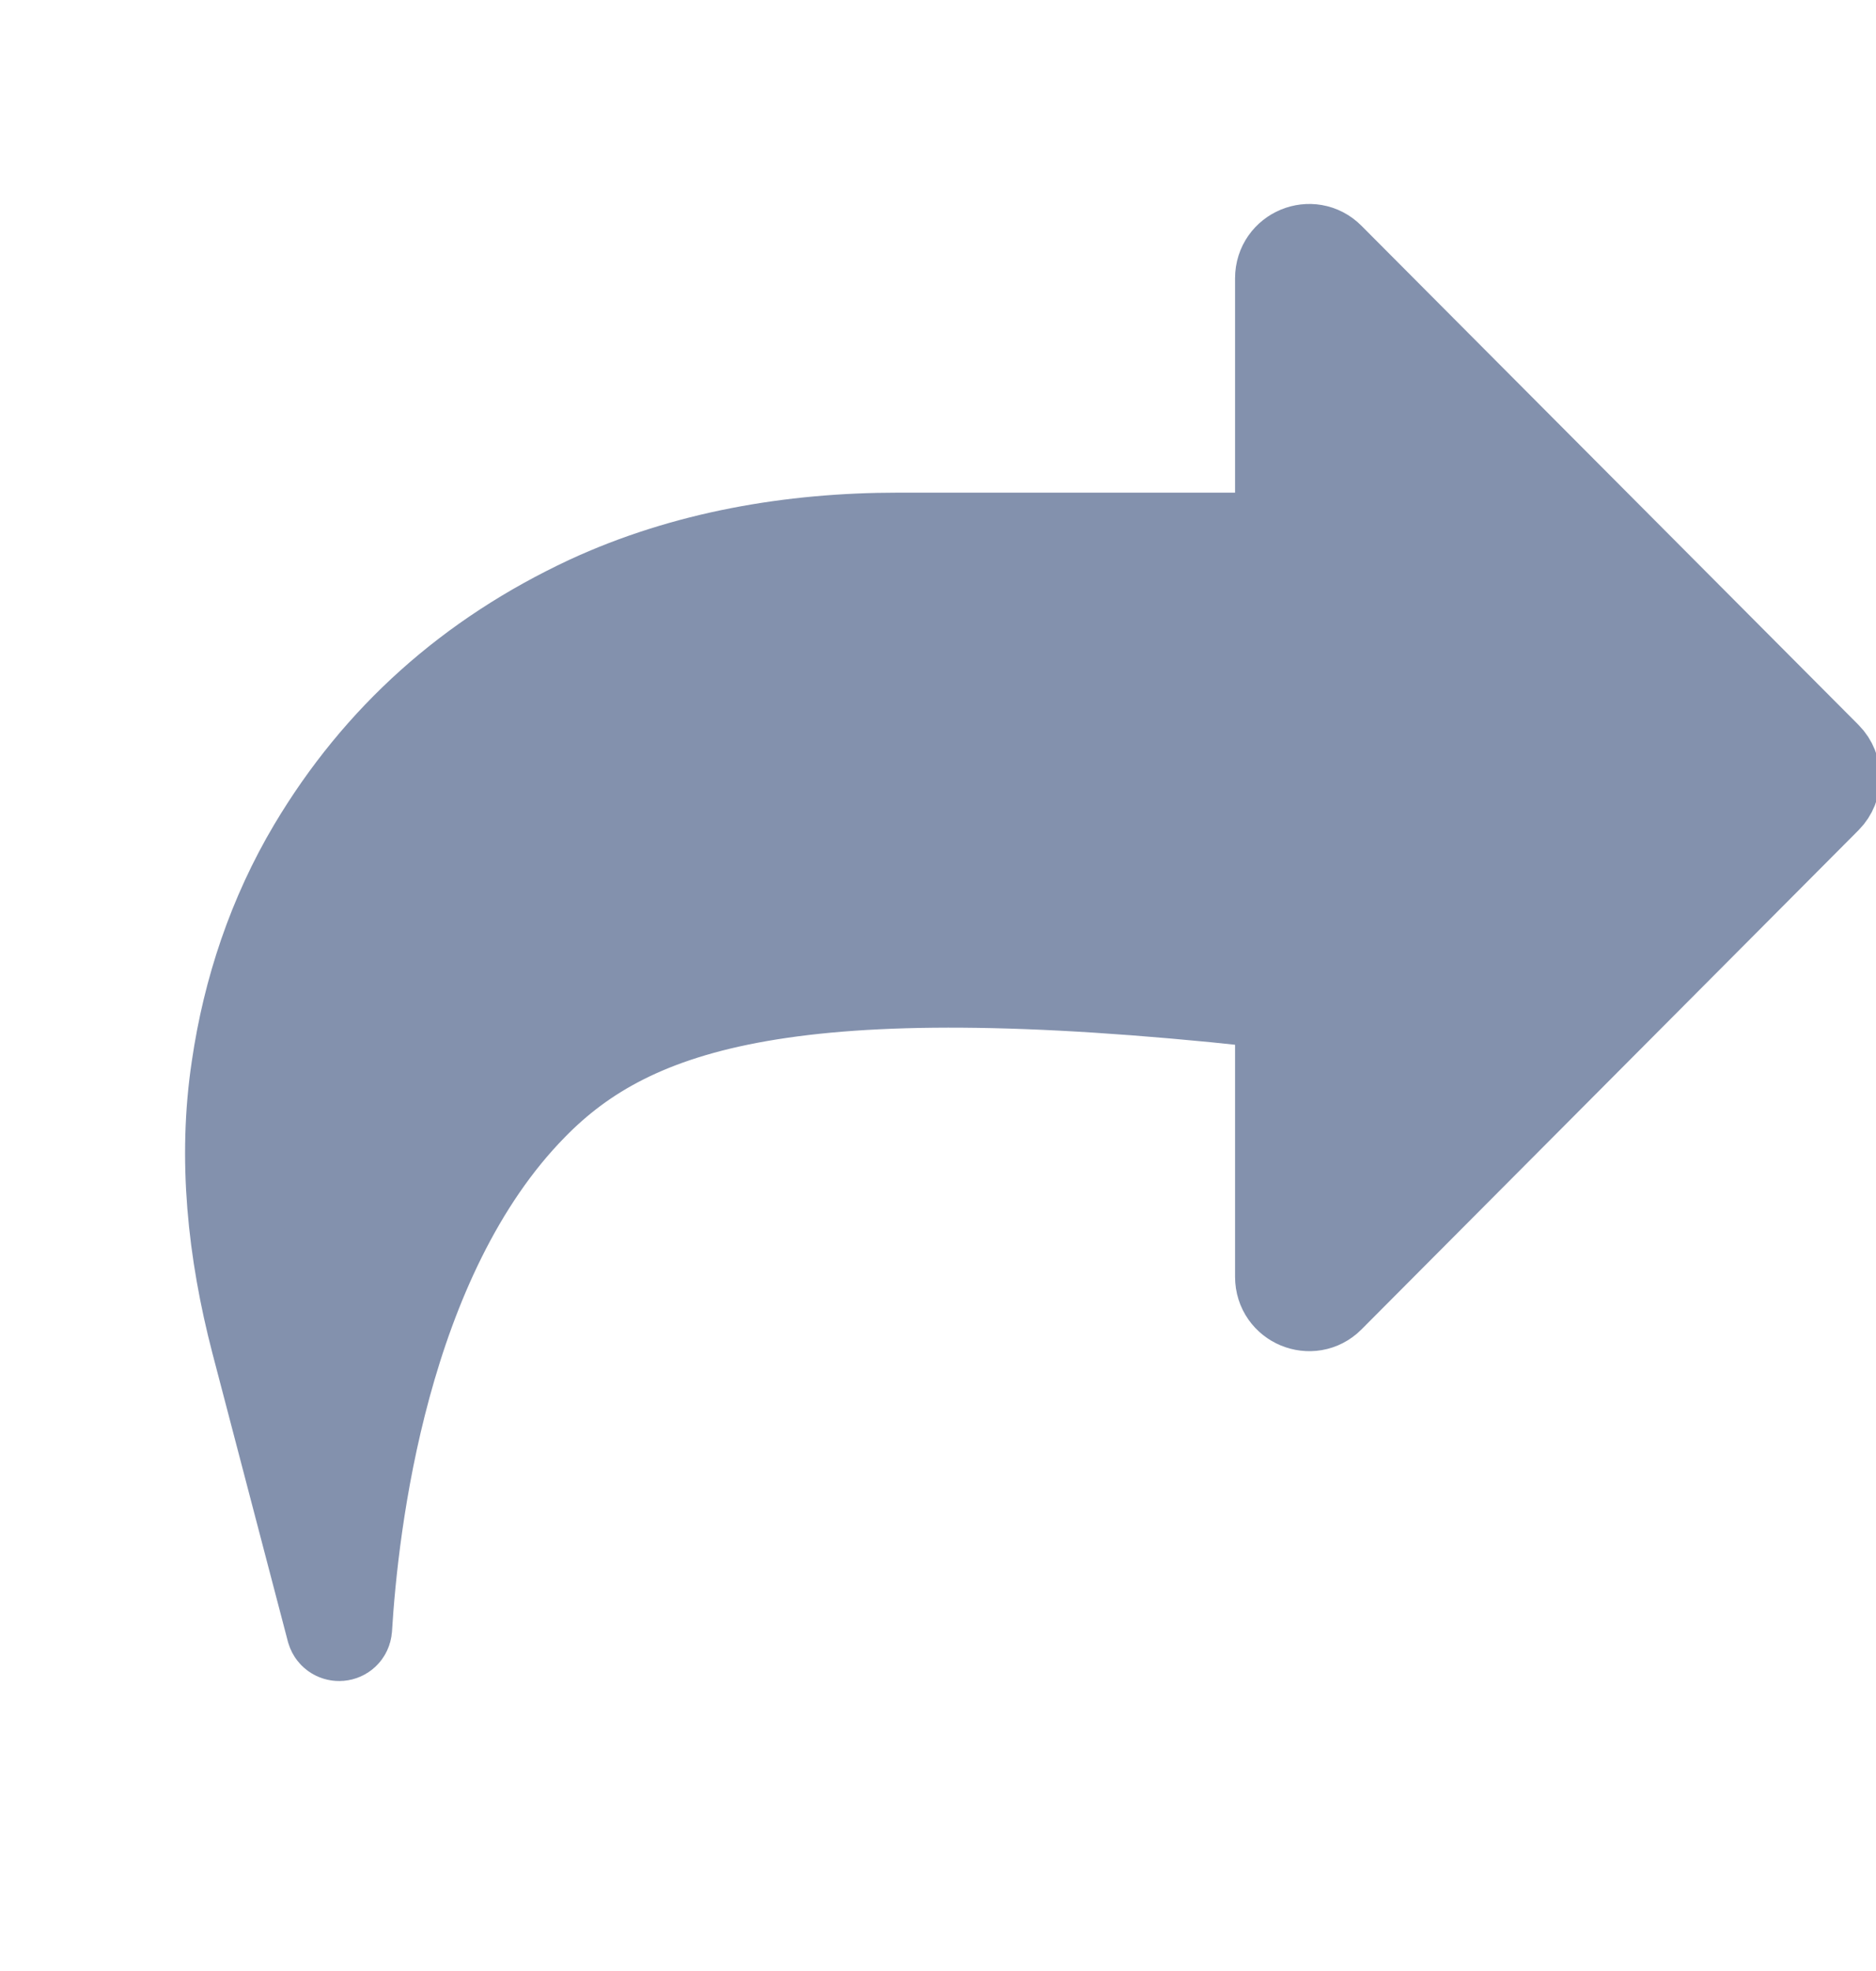 <svg width="20" height="21" viewBox="0 0 20 21" fill="none" xmlns="http://www.w3.org/2000/svg">
<g clip-path="url(#clip0)">
<path d="M13.667 13.604V2.965C13.667 2.704 13.98 2.577 14.16 2.758L19.46 8.077C19.573 8.191 19.573 8.378 19.46 8.492L14.16 13.812C13.98 13.992 13.667 13.865 13.667 13.604Z" fill="#8391AD" stroke="#8391AD" stroke-miterlimit="10"/>
<path d="M13.667 10.426C13.56 10.52 13.513 10.56 13.407 10.653C8.48 10.125 6.74 10.667 5.667 11.764C4.06 13.397 3.747 16.26 3.68 17.351C3.673 17.425 3.573 17.431 3.553 17.364L2.747 14.287C2.5 13.336 2.393 12.346 2.54 11.376C2.66 10.553 2.927 9.757 3.353 9.041C4.047 7.877 5.02 7.007 6.28 6.418C7.307 5.943 8.44 5.749 9.573 5.749H13.667V10.426Z" fill="#8391AD" stroke="#8391AD" stroke-miterlimit="10"/>
</g>
<defs>
<clipPath id="clip0">
<rect y="0.055" width="20" height="20.073" fill="white"/>
</clipPath>
</defs>
</svg>

